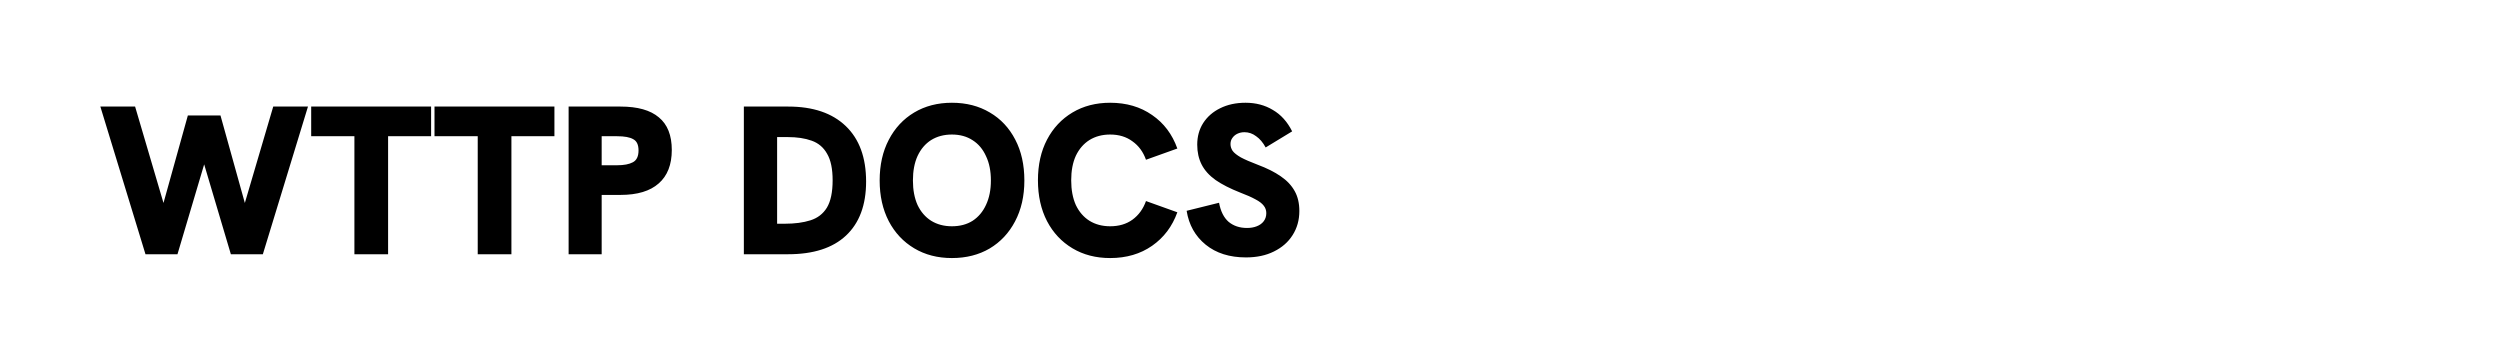 <svg width="177" height="24" viewBox="0 0 177 24" fill="none" xmlns="http://www.w3.org/2000/svg">
<g clip-path="url(#clip0_1528_250)">
<path d="M10.3 18L7.105 7.545H9.565L11.575 14.37L13.3 8.175H15.61L17.335 14.37L19.345 7.545H21.805L18.61 18H16.345L14.26 10.98H14.65L12.565 18H10.3ZM25.092 18V9.645H22.032V7.545H30.522V9.645H27.477V18H25.092ZM33.823 18V9.645H30.763V7.545H39.253V9.645H36.208V18H33.823ZM40.258 18V7.545H43.933C45.143 7.545 46.048 7.8 46.648 8.31C47.258 8.81 47.563 9.58 47.563 10.62C47.563 11.66 47.253 12.45 46.633 12.99C46.023 13.53 45.123 13.8 43.933 13.8H42.598V18H40.258ZM42.598 11.7H43.693C44.173 11.7 44.543 11.63 44.803 11.49C45.073 11.35 45.208 11.07 45.208 10.65C45.208 10.25 45.083 9.985 44.833 9.855C44.593 9.715 44.213 9.645 43.693 9.645H42.598V11.7ZM52.665 18V7.545H55.815C57.565 7.545 58.92 8.005 59.88 8.925C60.84 9.845 61.32 11.155 61.32 12.855C61.32 14.515 60.845 15.79 59.895 16.68C58.955 17.56 57.59 18 55.8 18H52.665ZM55.02 15.84H55.56C56.27 15.84 56.875 15.76 57.375 15.6C57.885 15.44 58.275 15.14 58.545 14.7C58.815 14.25 58.95 13.605 58.95 12.765C58.95 11.955 58.82 11.33 58.56 10.89C58.31 10.44 57.945 10.13 57.465 9.96C56.995 9.79 56.43 9.705 55.77 9.705H55.02V15.84ZM67.395 18.27C66.385 18.27 65.495 18.04 64.725 17.58C63.955 17.12 63.355 16.48 62.925 15.66C62.495 14.83 62.28 13.87 62.28 12.78C62.28 11.68 62.495 10.72 62.925 9.9C63.355 9.07 63.955 8.425 64.725 7.965C65.495 7.505 66.385 7.275 67.395 7.275C68.415 7.275 69.31 7.505 70.08 7.965C70.85 8.415 71.45 9.055 71.88 9.885C72.31 10.705 72.525 11.67 72.525 12.78C72.525 13.88 72.305 14.845 71.865 15.675C71.435 16.495 70.835 17.135 70.065 17.595C69.295 18.045 68.405 18.27 67.395 18.27ZM67.395 16.02C67.965 16.02 68.455 15.89 68.865 15.63C69.275 15.36 69.59 14.985 69.81 14.505C70.04 14.015 70.155 13.44 70.155 12.78C70.155 12.11 70.04 11.535 69.81 11.055C69.59 10.565 69.275 10.19 68.865 9.93C68.455 9.66 67.965 9.525 67.395 9.525C66.835 9.525 66.345 9.655 65.925 9.915C65.515 10.175 65.195 10.55 64.965 11.04C64.745 11.52 64.635 12.1 64.635 12.78C64.635 13.45 64.745 14.03 64.965 14.52C65.195 15 65.515 15.37 65.925 15.63C66.345 15.89 66.835 16.02 67.395 16.02ZM78.601 18.27C77.591 18.27 76.701 18.04 75.931 17.58C75.161 17.12 74.561 16.48 74.131 15.66C73.701 14.83 73.486 13.865 73.486 12.765C73.486 11.665 73.701 10.705 74.131 9.885C74.561 9.065 75.161 8.425 75.931 7.965C76.701 7.505 77.591 7.275 78.601 7.275C79.751 7.275 80.741 7.565 81.571 8.145C82.401 8.715 82.996 9.505 83.356 10.515L81.136 11.31C80.936 10.75 80.616 10.315 80.176 10.005C79.746 9.685 79.221 9.525 78.601 9.525C78.041 9.525 77.551 9.655 77.131 9.915C76.721 10.175 76.401 10.545 76.171 11.025C75.951 11.505 75.841 12.085 75.841 12.765C75.841 13.445 75.951 14.03 76.171 14.52C76.401 15 76.721 15.37 77.131 15.63C77.551 15.89 78.041 16.02 78.601 16.02C79.221 16.02 79.746 15.865 80.176 15.555C80.616 15.235 80.936 14.795 81.136 14.235L83.356 15.03C82.996 16.03 82.401 16.82 81.571 17.4C80.741 17.98 79.751 18.27 78.601 18.27ZM88.214 18.225C87.054 18.225 86.104 17.925 85.364 17.325C84.624 16.725 84.174 15.925 84.014 14.925L86.309 14.355C86.419 14.955 86.644 15.405 86.984 15.705C87.334 15.995 87.769 16.14 88.289 16.14C88.549 16.14 88.779 16.1 88.979 16.02C89.189 15.94 89.354 15.82 89.474 15.66C89.594 15.5 89.654 15.31 89.654 15.09C89.654 14.89 89.594 14.715 89.474 14.565C89.354 14.405 89.159 14.255 88.889 14.115C88.619 13.965 88.259 13.805 87.809 13.635C87.099 13.355 86.519 13.06 86.069 12.75C85.619 12.43 85.289 12.065 85.079 11.655C84.869 11.245 84.764 10.775 84.764 10.245C84.764 9.665 84.904 9.155 85.184 8.715C85.474 8.265 85.874 7.915 86.384 7.665C86.904 7.405 87.504 7.275 88.184 7.275C88.914 7.275 89.559 7.445 90.119 7.785C90.689 8.115 91.144 8.62 91.484 9.3L89.609 10.44C89.419 10.09 89.194 9.825 88.934 9.645C88.684 9.455 88.409 9.36 88.109 9.36C87.929 9.36 87.764 9.395 87.614 9.465C87.464 9.535 87.344 9.635 87.254 9.765C87.164 9.885 87.119 10.03 87.119 10.2C87.119 10.37 87.169 10.53 87.269 10.68C87.379 10.83 87.574 10.985 87.854 11.145C88.134 11.295 88.524 11.465 89.024 11.655C89.694 11.905 90.244 12.18 90.674 12.48C91.114 12.78 91.444 13.13 91.664 13.53C91.884 13.92 91.994 14.39 91.994 14.94C91.994 15.58 91.834 16.15 91.514 16.65C91.204 17.14 90.764 17.525 90.194 17.805C89.634 18.085 88.974 18.225 88.214 18.225Z" fill="black"/>
</g>
<defs>
<clipPath id="clip0_1528_250">
<rect width="177" height="24" fill="white"/>
</clipPath>
</defs>
</svg>
